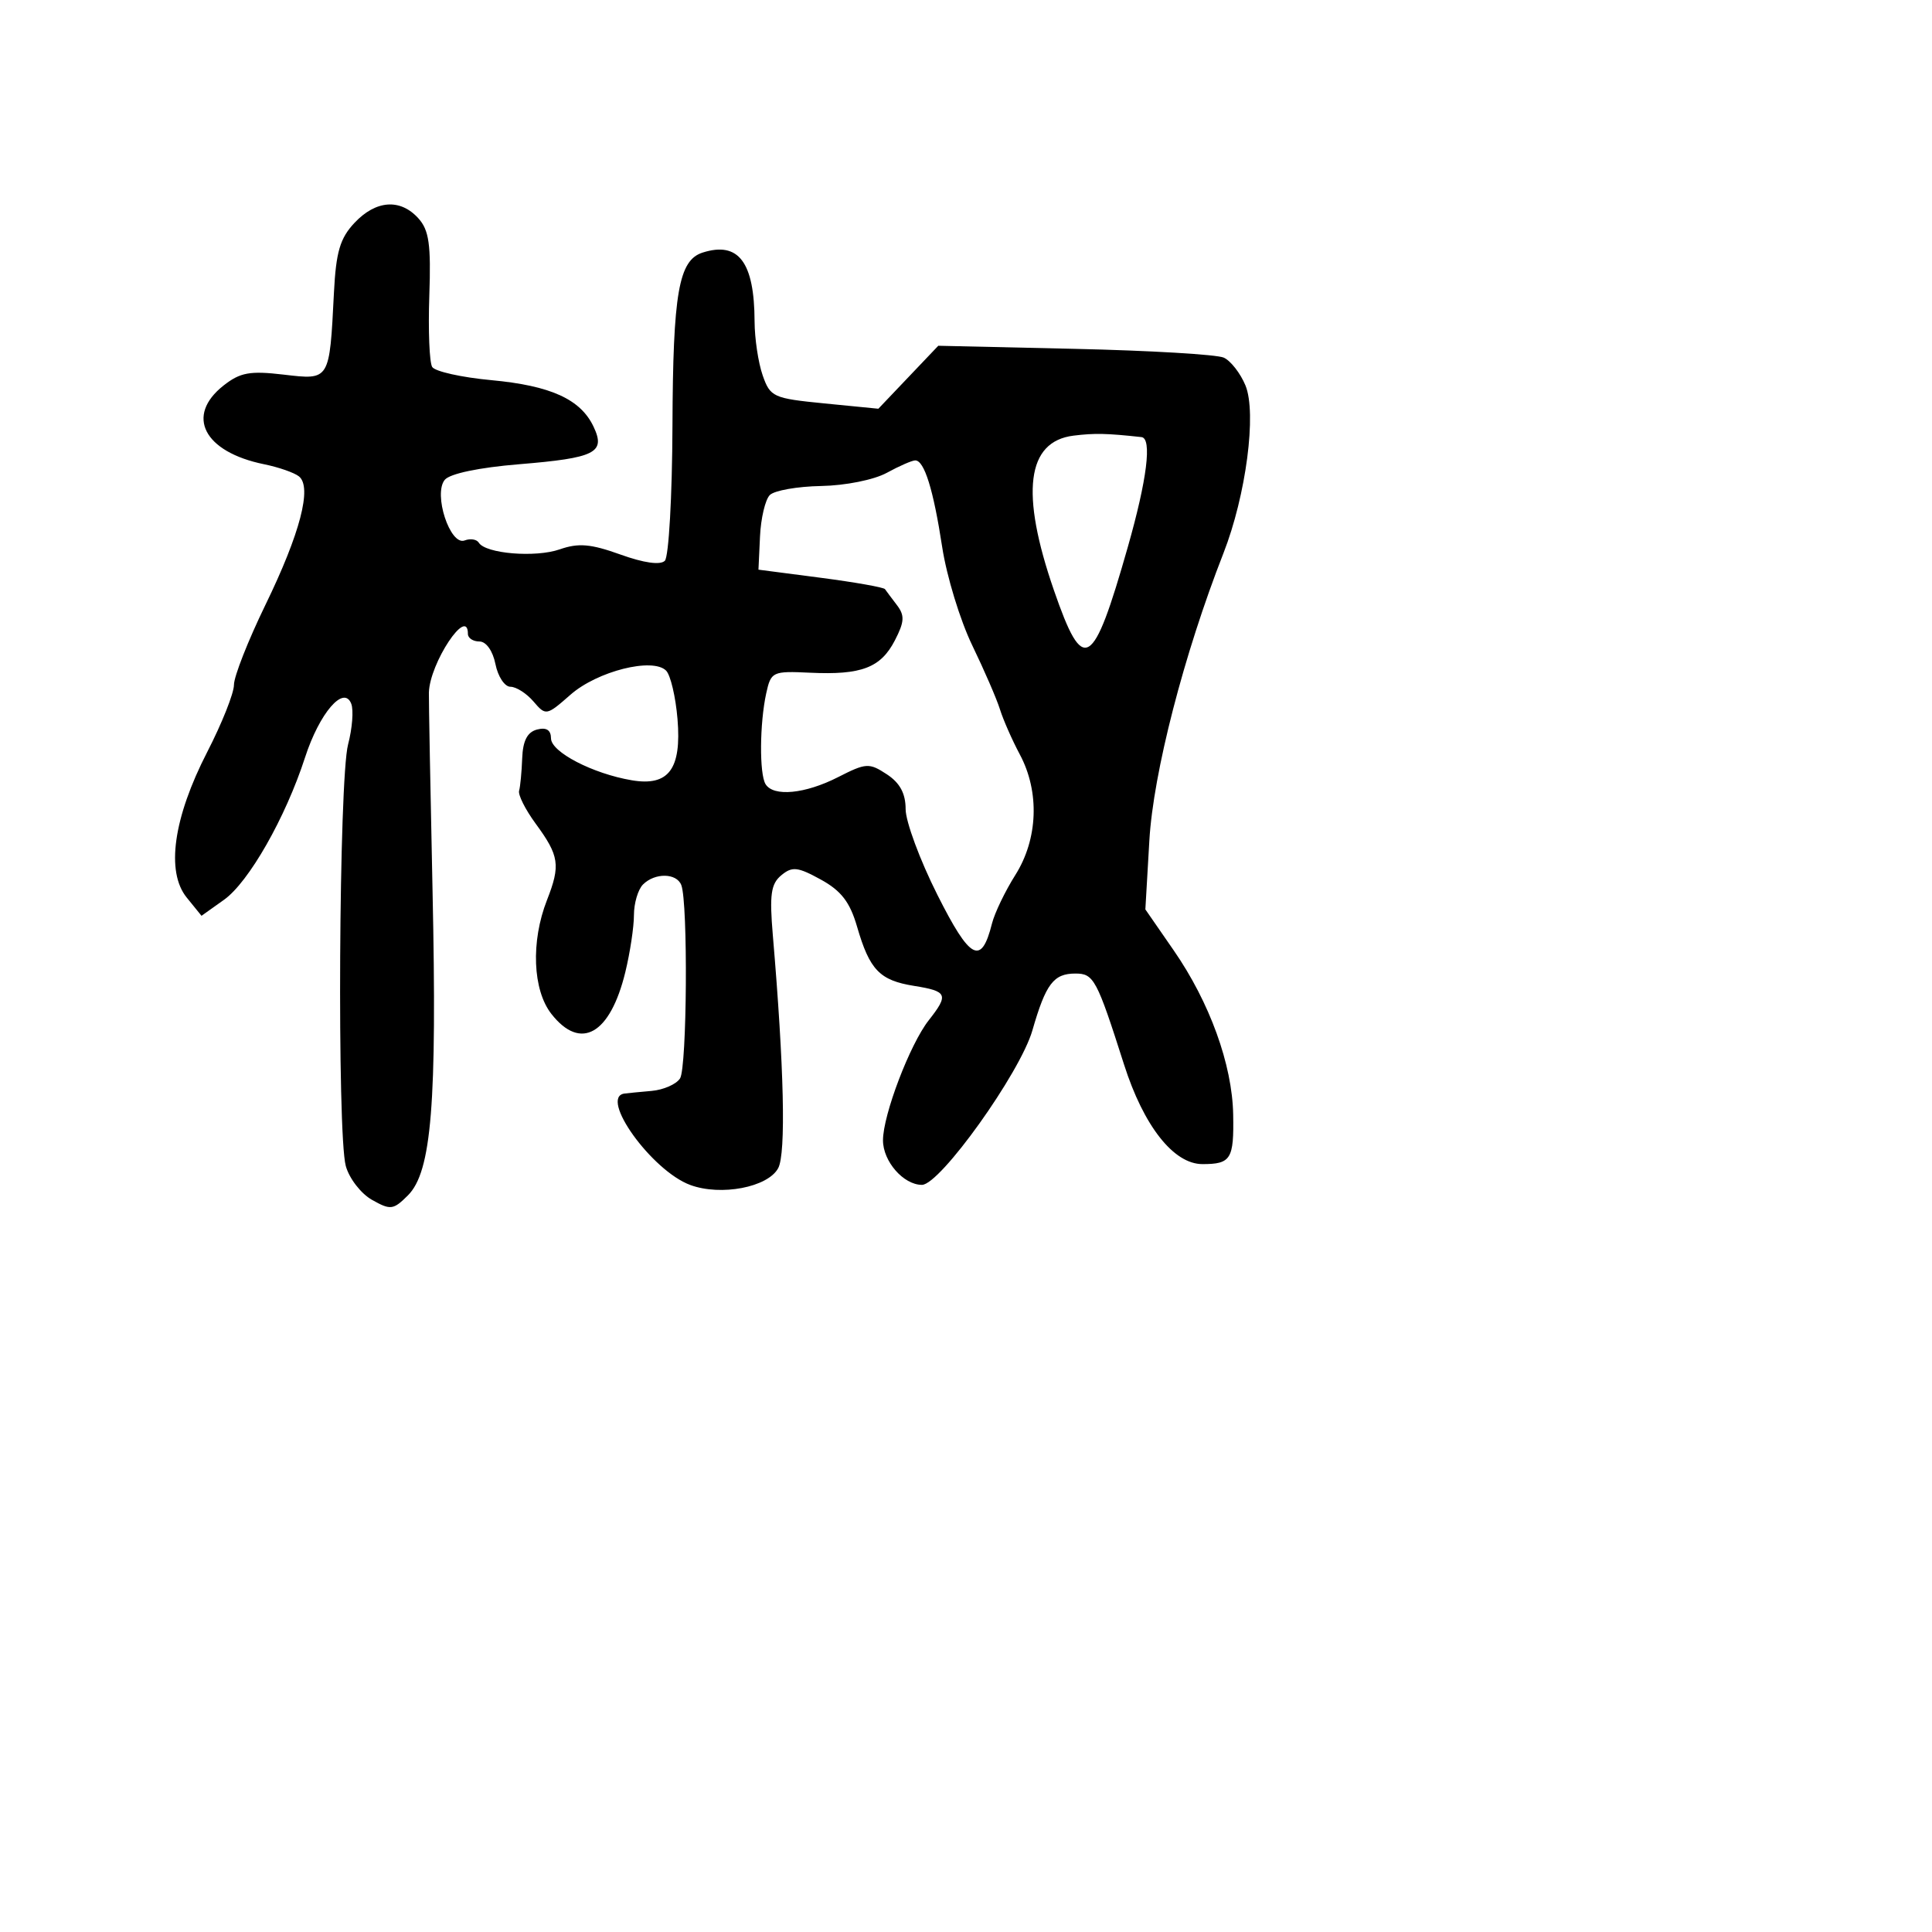 <svg xmlns="http://www.w3.org/2000/svg" width="256" height="256" viewBox="0 0 256 256" version="1.1">
	<path d="M 46.970 29.532 C 45.054 31.572, 44.524 33.372, 44.249 38.782 C 43.655 50.486, 43.731 50.361, 37.575 49.638 C 33.116 49.114, 31.829 49.347, 29.627 51.079 C 24.529 55.089, 26.998 59.886, 35 61.517 C 36.925 61.910, 39.001 62.633, 39.614 63.125 C 41.377 64.540, 39.774 70.681, 35.175 80.140 C 32.879 84.862, 31 89.634, 31 90.743 C 31 91.852, 29.409 95.851, 27.465 99.630 C 22.972 108.360, 21.963 115.500, 24.737 118.925 L 26.701 121.349 29.684 119.225 C 32.969 116.886, 37.836 108.336, 40.419 100.368 C 42.331 94.469, 45.569 90.712, 46.546 93.259 C 46.869 94.101, 46.678 96.525, 46.122 98.645 C 44.905 103.279, 44.651 150.241, 45.819 154.500 C 46.272 156.150, 47.838 158.172, 49.300 158.993 C 51.753 160.372, 52.119 160.325, 54.058 158.386 C 57.187 155.258, 57.917 146.234, 57.316 118.107 C 57.027 104.573, 56.809 92.730, 56.830 91.788 C 56.921 87.879, 62 80.227, 62 84 C 62 84.550, 62.686 85, 63.525 85 C 64.419 85, 65.298 86.240, 65.650 88 C 65.980 89.650, 66.873 91, 67.635 91 C 68.396 91, 69.770 91.876, 70.687 92.948 C 72.327 94.863, 72.409 94.848, 75.597 92.049 C 79.147 88.932, 86.484 87.084, 88.261 88.861 C 88.849 89.449, 89.529 92.339, 89.774 95.285 C 90.324 101.917, 88.602 104.219, 83.711 103.390 C 78.546 102.515, 73.024 99.652, 73.011 97.844 C 73.004 96.729, 72.397 96.345, 71.159 96.669 C 69.874 97.005, 69.281 98.153, 69.194 100.472 C 69.125 102.299, 68.941 104.236, 68.784 104.777 C 68.628 105.317, 69.613 107.276, 70.973 109.130 C 74.108 113.402, 74.291 114.637, 72.476 119.270 C 70.324 124.766, 70.578 131.194, 73.073 134.365 C 76.941 139.283, 80.852 137.062, 82.859 128.807 C 83.487 126.226, 84 122.829, 84 121.257 C 84 119.686, 84.540 117.860, 85.200 117.200 C 86.779 115.621, 89.658 115.666, 90.277 117.280 C 91.177 119.626, 91.033 141.478, 90.108 142.899 C 89.607 143.669, 87.916 144.412, 86.349 144.550 C 84.782 144.688, 83.162 144.846, 82.750 144.901 C 79.331 145.353, 86.355 155.126, 91.455 157.013 C 95.520 158.517, 101.757 157.323, 103.117 154.782 C 104.158 152.836, 103.894 141.409, 102.405 123.936 C 101.947 118.555, 102.148 117.122, 103.522 115.982 C 104.970 114.780, 105.685 114.857, 108.760 116.545 C 111.463 118.029, 112.621 119.532, 113.564 122.782 C 115.234 128.531, 116.558 129.906, 121.130 130.637 C 125.551 131.344, 125.740 131.789, 123.060 135.197 C 120.574 138.357, 117.001 147.731, 117.001 151.095 C 117 153.888, 119.719 157, 122.161 157 C 124.567 157, 135.174 142.163, 136.799 136.525 C 138.577 130.355, 139.604 129, 142.501 129 C 144.934 129, 145.327 129.735, 148.942 141.059 C 151.544 149.209, 155.513 154.250, 159.328 154.250 C 163.109 154.250, 163.514 153.594, 163.402 147.665 C 163.277 141.060, 160.289 132.816, 155.521 125.926 L 151.766 120.500 152.296 111.368 C 152.815 102.414, 156.872 86.686, 162.113 73.302 C 165.107 65.655, 166.542 54.722, 165.029 51.071 C 164.363 49.461, 163.071 47.804, 162.158 47.389 C 161.246 46.973, 152.361 46.449, 142.413 46.224 L 124.327 45.815 120.357 49.987 L 116.387 54.159 109.248 53.456 C 102.450 52.786, 102.059 52.608, 101.055 49.727 C 100.475 48.063, 99.994 44.856, 99.986 42.601 C 99.960 34.732, 97.869 31.955, 93.108 33.466 C 89.927 34.475, 89.172 38.806, 89.105 56.429 C 89.070 65.740, 88.615 73.785, 88.094 74.306 C 87.497 74.903, 85.320 74.597, 82.214 73.480 C 78.274 72.063, 76.654 71.925, 74.162 72.794 C 70.952 73.913, 64.345 73.367, 63.444 71.909 C 63.164 71.457, 62.320 71.324, 61.568 71.612 C 59.642 72.351, 57.381 65.451, 58.936 63.577 C 59.614 62.760, 63.475 61.951, 68.776 61.515 C 78.905 60.682, 80.279 59.990, 78.652 56.543 C 76.935 52.904, 72.984 51.105, 65.096 50.372 C 61.159 50.006, 57.636 49.220, 57.267 48.624 C 56.899 48.028, 56.728 43.785, 56.886 39.196 C 57.122 32.390, 56.853 30.496, 55.432 28.925 C 53.040 26.281, 49.806 26.513, 46.970 29.532 M 142.251 57.724 C 136.026 58.495, 135.170 65.276, 139.663 78.250 C 143.551 89.480, 144.810 88.739, 149.436 72.500 C 151.994 63.524, 152.671 58.074, 151.250 57.918 C 146.657 57.414, 145.038 57.379, 142.251 57.724 M 117.500 62.654 C 115.808 63.579, 112.014 64.340, 108.800 64.398 C 105.665 64.454, 102.607 64.993, 102.005 65.595 C 101.402 66.198, 100.817 68.669, 100.705 71.087 L 100.500 75.483 108.730 76.555 C 113.257 77.145, 117.097 77.824, 117.263 78.064 C 117.430 78.304, 118.142 79.255, 118.846 80.178 C 119.897 81.556, 119.848 82.393, 118.574 84.857 C 116.698 88.485, 114.143 89.459, 107.341 89.138 C 102.359 88.904, 102.160 88.997, 101.529 91.866 C 100.655 95.849, 100.606 102.554, 101.442 103.907 C 102.493 105.606, 106.687 105.200, 111.042 102.978 C 114.758 101.083, 115.160 101.059, 117.502 102.593 C 119.242 103.733, 120 105.135, 120 107.214 C 120 108.855, 121.890 113.958, 124.201 118.554 C 128.552 127.211, 130.032 127.992, 131.442 122.376 C 131.793 120.978, 133.187 118.080, 134.540 115.937 C 137.543 111.179, 137.778 104.929, 135.140 99.985 C 134.117 98.068, 132.930 95.375, 132.502 94 C 132.074 92.625, 130.417 88.800, 128.821 85.500 C 127.224 82.200, 125.436 76.350, 124.847 72.500 C 123.681 64.874, 122.475 60.997, 121.271 61.006 C 120.847 61.010, 119.150 61.751, 117.500 62.654" stroke="none" fill="black" fill-rule="evenodd"/>
</svg>
